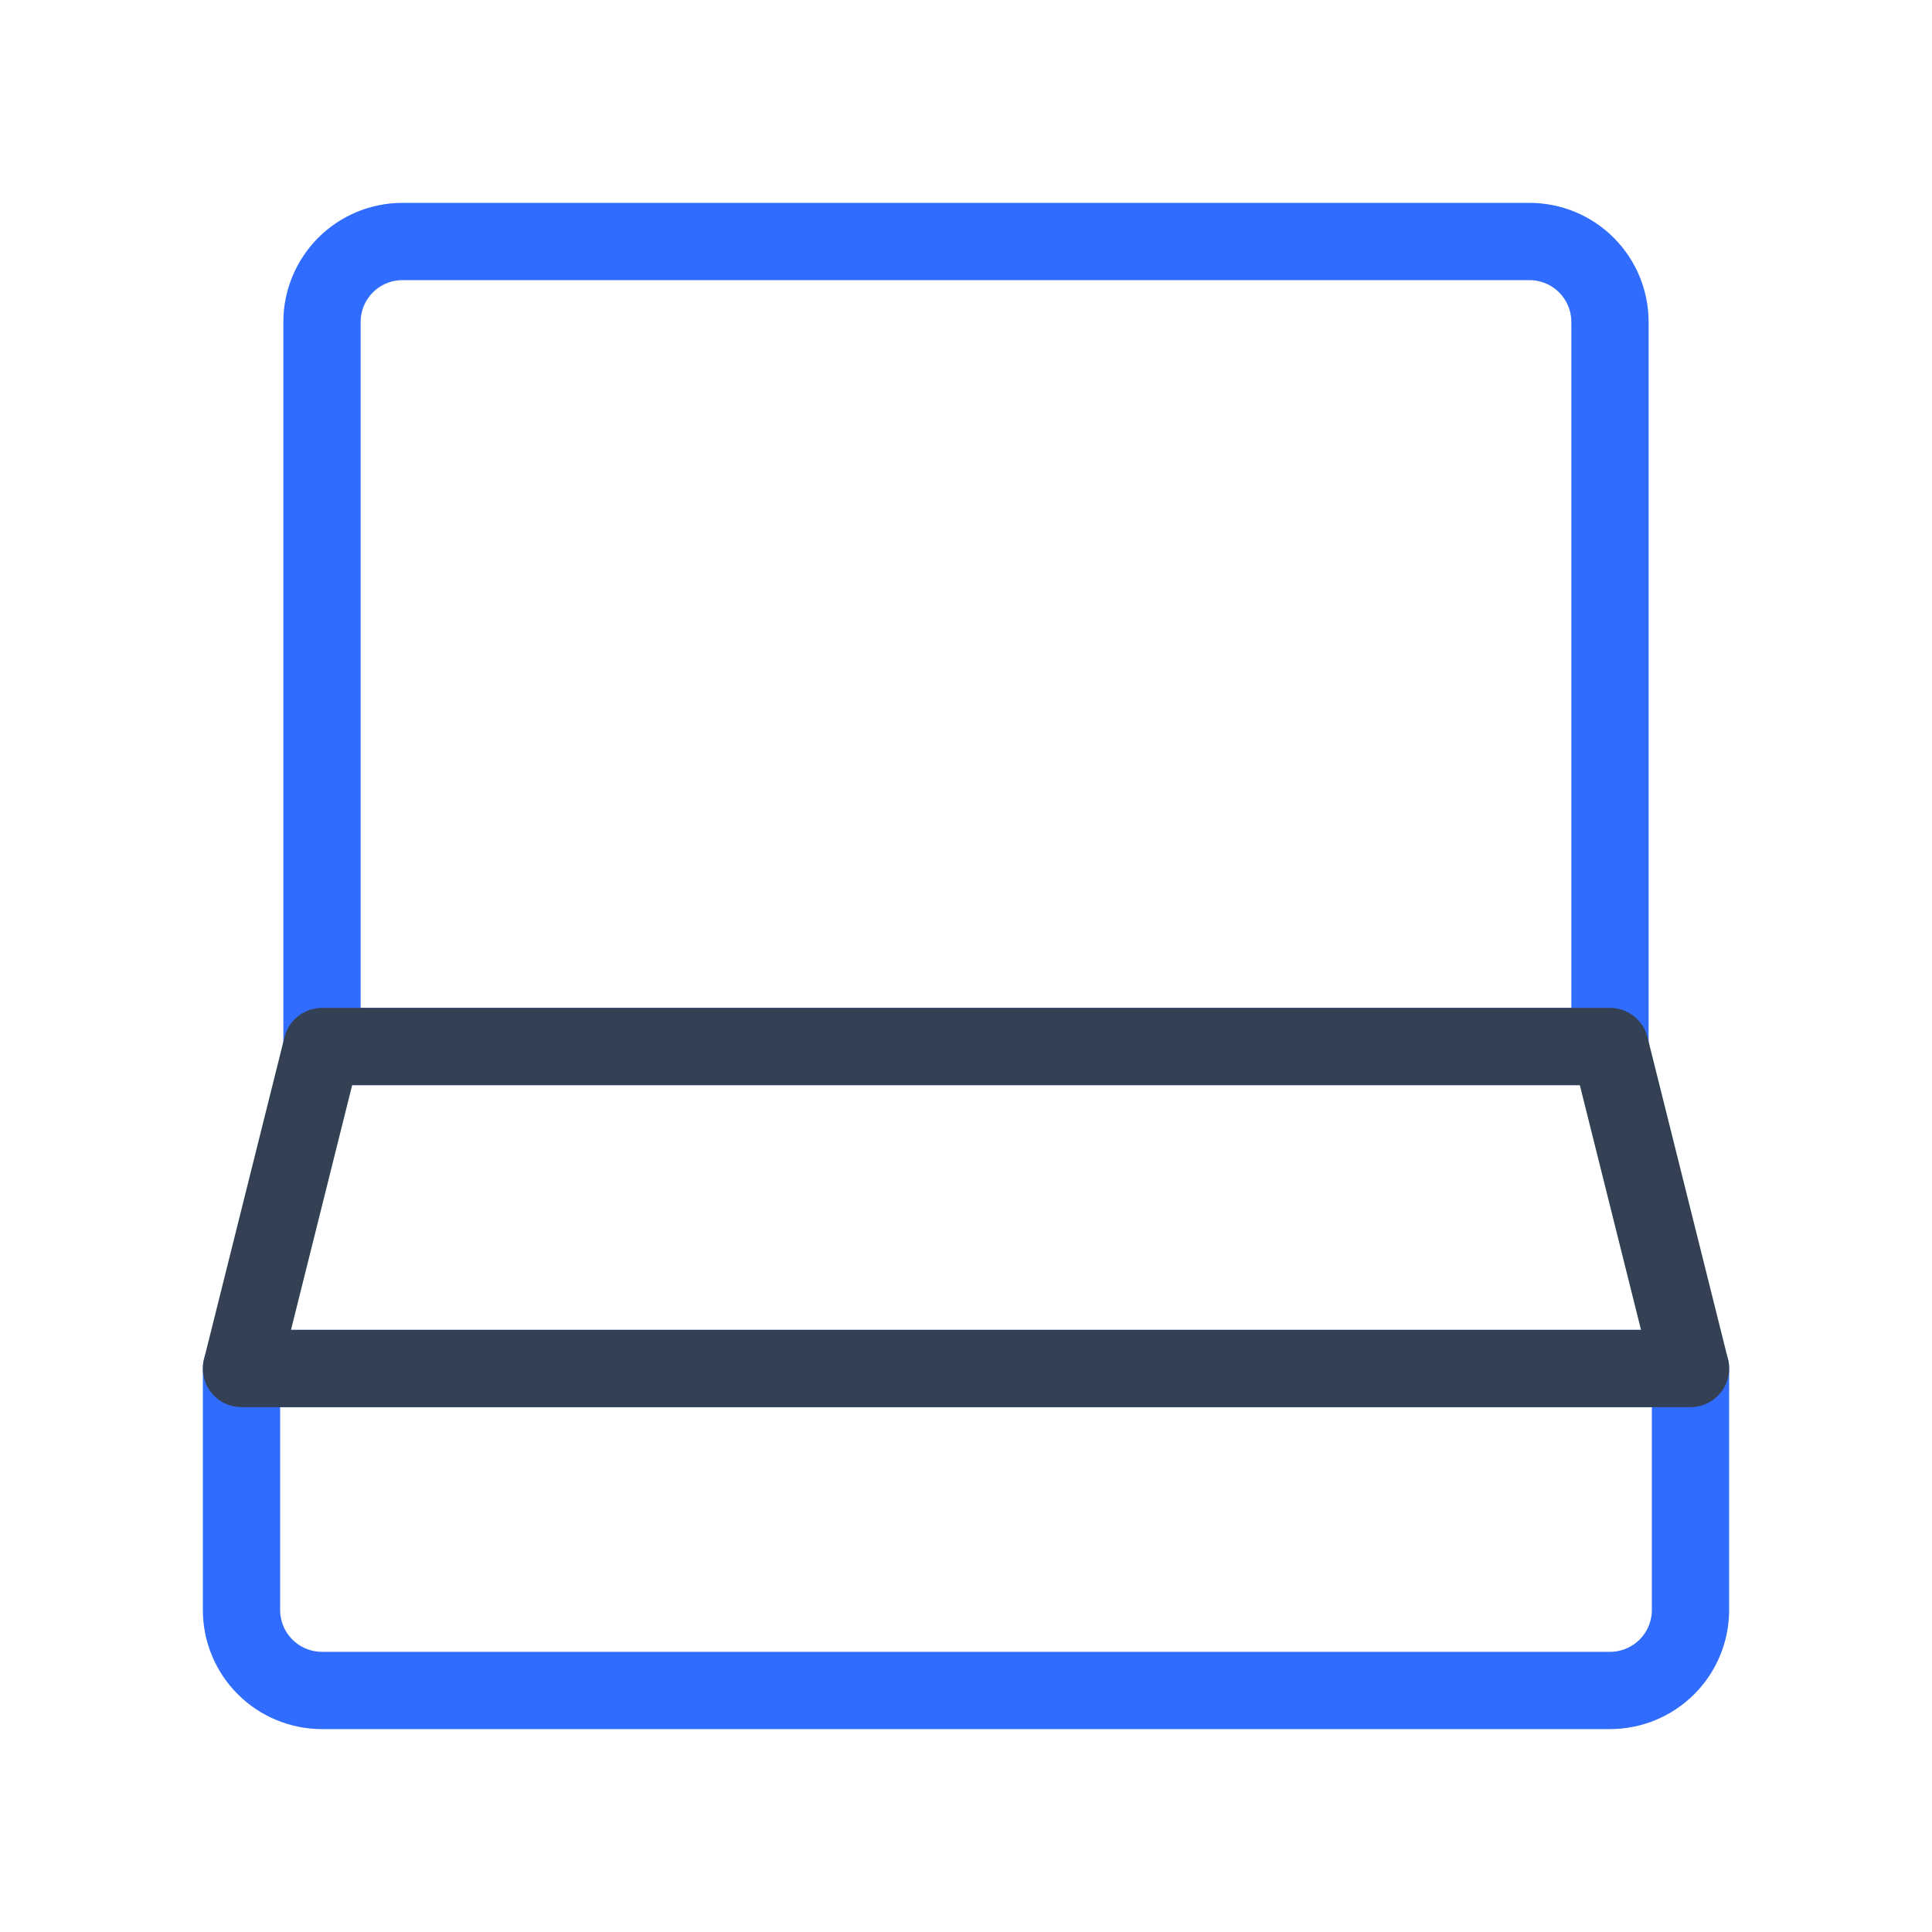 <svg width="50" height="50" viewBox="0 0 50 50" fill="none" xmlns="http://www.w3.org/2000/svg">
<path d="M10.416 6.25H39.583C40.136 6.25 40.665 6.469 41.056 6.86C41.447 7.251 41.666 7.781 41.666 8.333V27.083H8.333V8.333C8.333 7.781 8.553 7.251 8.943 6.86C9.334 6.469 9.864 6.25 10.416 6.25Z" stroke="#306CFE" stroke-width="2" stroke-linecap="round" stroke-linejoin="round"/>
<path d="M6.25 35.416H43.75V41.666C43.75 42.218 43.531 42.748 43.14 43.139C42.749 43.53 42.219 43.749 41.667 43.749H8.333C7.781 43.749 7.251 43.53 6.86 43.139C6.469 42.748 6.25 42.218 6.25 41.666V35.416Z" stroke="#306CFE" stroke-width="2" stroke-linecap="round" stroke-linejoin="round"/>
<path d="M41.667 27.084H8.333L6.25 35.417H43.75L41.667 27.084Z" stroke="#344054" stroke-width="2" stroke-linecap="round" stroke-linejoin="round"/>
</svg>
